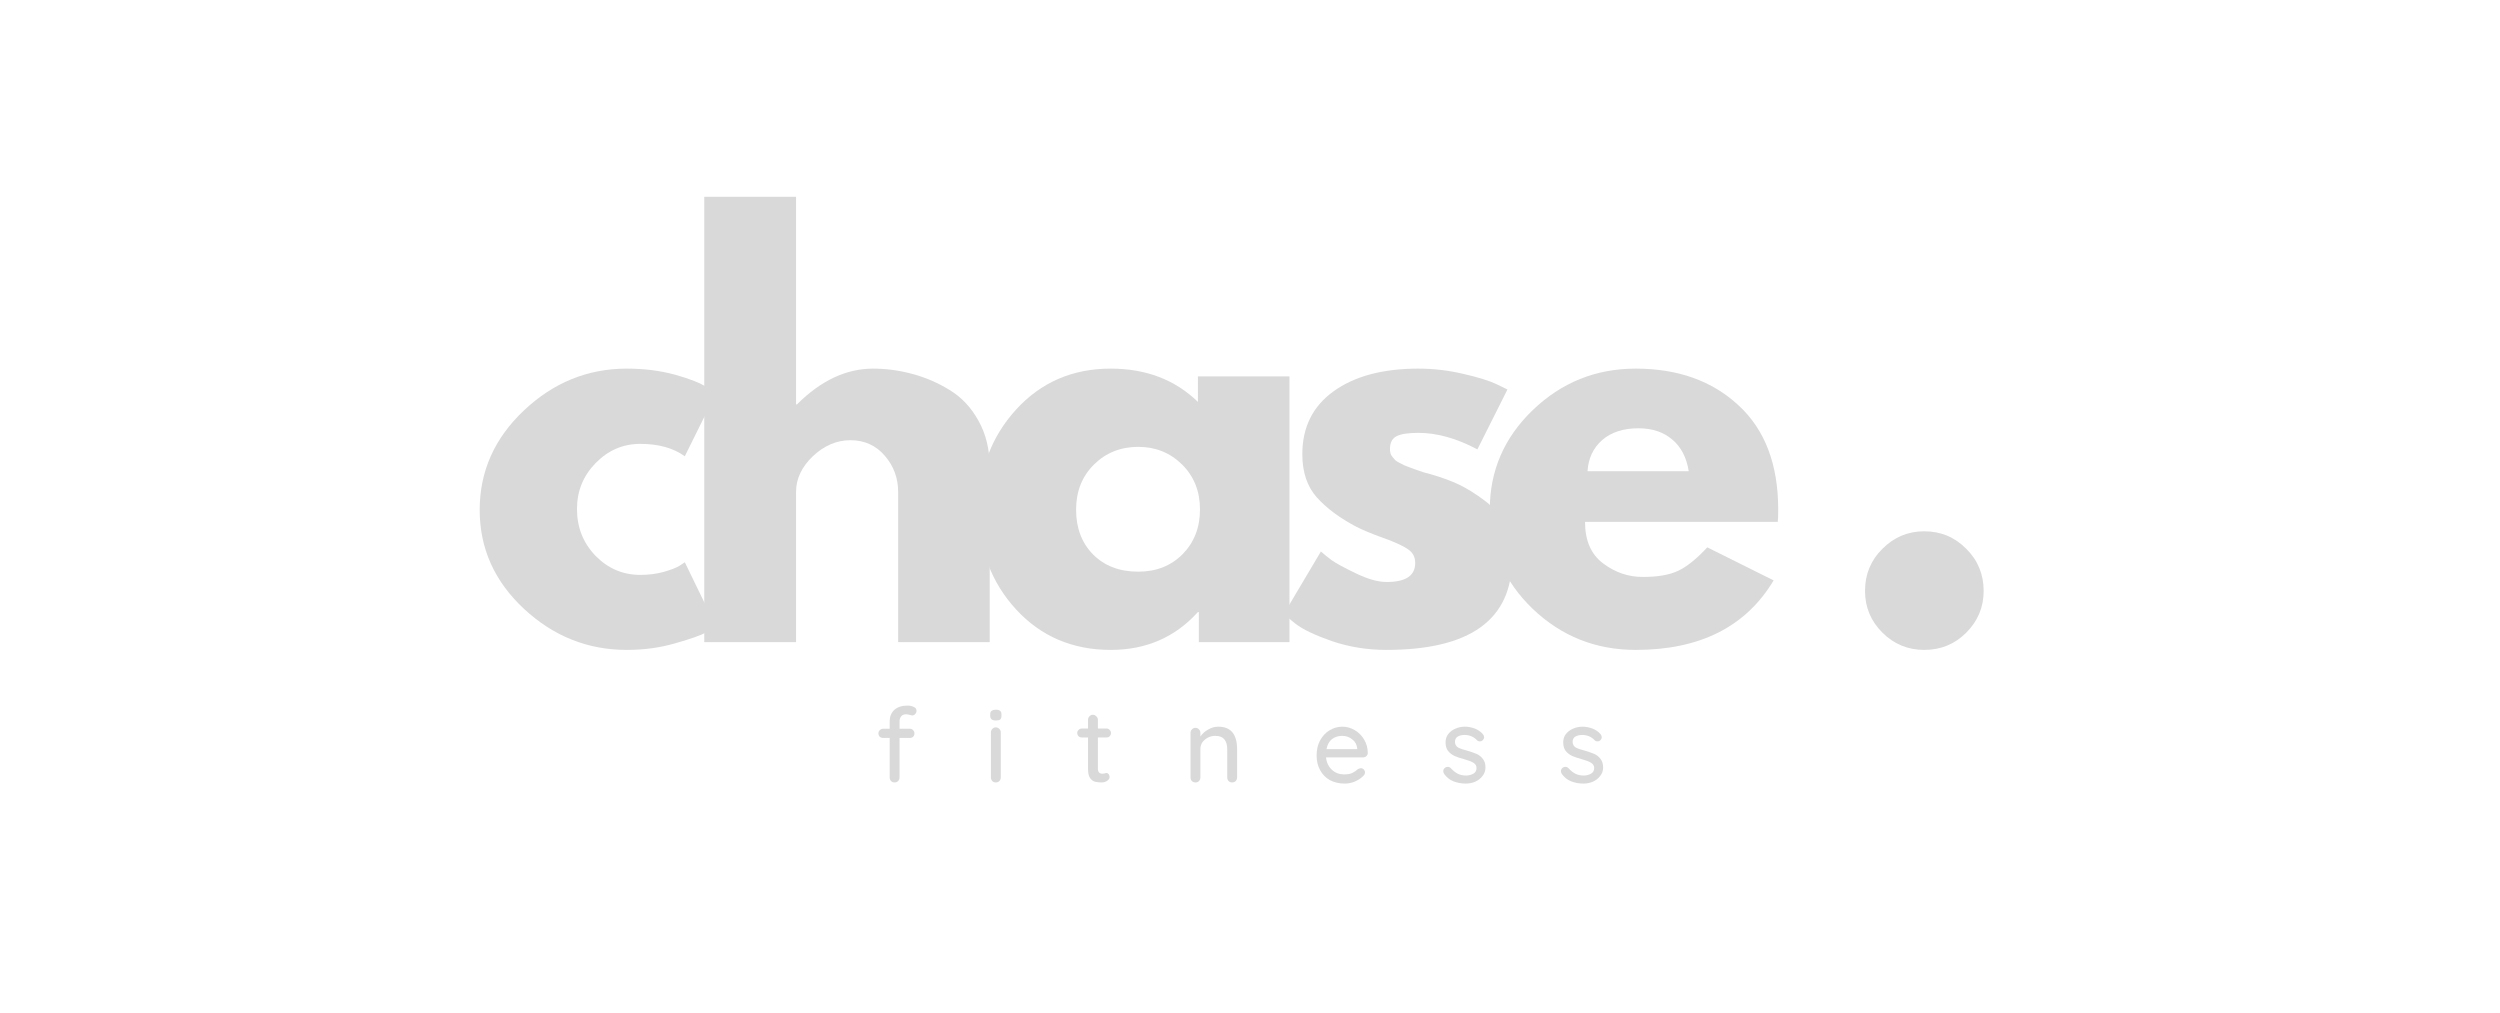 <svg xmlns="http://www.w3.org/2000/svg" xmlns:xlink="http://www.w3.org/1999/xlink" width="227" zoomAndPan="magnify" viewBox="0 0 170.25 69" height="92" preserveAspectRatio="xMidYMid meet" version="1.0"><defs><g/></defs><g fill="#d9d9d9" fill-opacity="1"><g transform="translate(31.855, 43.728)"><g><path d="M 11.75 -13.5 C 10.57 -13.5 9.555 -13.062 8.703 -12.188 C 7.859 -11.32 7.438 -10.281 7.438 -9.062 C 7.438 -7.812 7.859 -6.75 8.703 -5.875 C 9.555 -5.008 10.57 -4.578 11.75 -4.578 C 12.312 -4.578 12.844 -4.645 13.344 -4.781 C 13.852 -4.926 14.223 -5.07 14.453 -5.219 L 14.781 -5.438 L 16.891 -1.094 C 16.723 -0.977 16.492 -0.832 16.203 -0.656 C 15.91 -0.477 15.238 -0.238 14.188 0.062 C 13.145 0.375 12.023 0.531 10.828 0.531 C 8.172 0.531 5.836 -0.398 3.828 -2.266 C 1.816 -4.141 0.812 -6.383 0.812 -9 C 0.812 -11.625 1.816 -13.883 3.828 -15.781 C 5.836 -17.676 8.172 -18.625 10.828 -18.625 C 12.023 -18.625 13.129 -18.484 14.141 -18.203 C 15.148 -17.922 15.867 -17.633 16.297 -17.344 L 16.891 -16.922 L 14.781 -12.656 C 14 -13.219 12.988 -13.5 11.75 -13.5 Z M 11.75 -13.5 "/></g></g></g><g fill="#d9d9d9" fill-opacity="1"><g transform="translate(45.852, 43.728)"><g><path d="M 2.109 0 L 2.109 -30.328 L 8.359 -30.328 L 8.359 -16.188 L 8.422 -16.188 C 10.047 -17.812 11.773 -18.625 13.609 -18.625 C 14.504 -18.625 15.391 -18.504 16.266 -18.266 C 17.148 -18.035 18 -17.672 18.812 -17.172 C 19.625 -16.68 20.281 -15.984 20.781 -15.078 C 21.289 -14.172 21.547 -13.117 21.547 -11.922 L 21.547 0 L 15.312 0 L 15.312 -10.234 C 15.312 -11.172 15.008 -11.988 14.406 -12.688 C 13.801 -13.395 13.02 -13.75 12.062 -13.75 C 11.125 -13.75 10.27 -13.383 9.5 -12.656 C 8.738 -11.926 8.359 -11.117 8.359 -10.234 L 8.359 0 Z M 2.109 0 "/></g></g></g><g fill="#d9d9d9" fill-opacity="1"><g transform="translate(65.844, 43.728)"><g><path d="M 3.344 -2.234 C 1.656 -4.078 0.812 -6.336 0.812 -9.016 C 0.812 -11.703 1.656 -13.973 3.344 -15.828 C 5.039 -17.691 7.191 -18.625 9.797 -18.625 C 12.203 -18.625 14.18 -17.867 15.734 -16.359 L 15.734 -18.094 L 21.969 -18.094 L 21.969 0 L 15.797 0 L 15.797 -2.047 L 15.734 -2.047 C 14.18 -0.328 12.203 0.531 9.797 0.531 C 7.191 0.531 5.039 -0.391 3.344 -2.234 Z M 8.656 -12.094 C 7.844 -11.289 7.438 -10.266 7.438 -9.016 C 7.438 -7.773 7.82 -6.758 8.594 -5.969 C 9.375 -5.188 10.398 -4.797 11.672 -4.797 C 12.891 -4.797 13.895 -5.191 14.688 -5.984 C 15.477 -6.785 15.875 -7.801 15.875 -9.031 C 15.875 -10.27 15.469 -11.289 14.656 -12.094 C 13.844 -12.895 12.848 -13.297 11.672 -13.297 C 10.473 -13.297 9.469 -12.895 8.656 -12.094 Z M 8.656 -12.094 "/></g></g></g><g fill="#d9d9d9" fill-opacity="1"><g transform="translate(86.61, 43.728)"><g><path d="M 9.984 -18.625 C 11.016 -18.625 12.035 -18.504 13.047 -18.266 C 14.055 -18.035 14.812 -17.801 15.312 -17.562 L 16.047 -17.203 L 14 -13.125 C 12.594 -13.875 11.254 -14.25 9.984 -14.25 C 9.273 -14.25 8.773 -14.172 8.484 -14.016 C 8.191 -13.859 8.047 -13.57 8.047 -13.156 C 8.047 -13.062 8.055 -12.969 8.078 -12.875 C 8.098 -12.781 8.145 -12.691 8.219 -12.609 C 8.289 -12.523 8.352 -12.453 8.406 -12.391 C 8.469 -12.336 8.566 -12.273 8.703 -12.203 C 8.848 -12.129 8.961 -12.07 9.047 -12.031 C 9.129 -12 9.266 -11.945 9.453 -11.875 C 9.641 -11.812 9.781 -11.758 9.875 -11.719 C 9.969 -11.688 10.125 -11.633 10.344 -11.562 C 10.57 -11.5 10.742 -11.453 10.859 -11.422 C 11.586 -11.211 12.223 -10.977 12.766 -10.719 C 13.305 -10.457 13.875 -10.102 14.469 -9.656 C 15.07 -9.219 15.535 -8.656 15.859 -7.969 C 16.191 -7.289 16.359 -6.516 16.359 -5.641 C 16.359 -1.523 13.504 0.531 7.797 0.531 C 6.504 0.531 5.273 0.332 4.109 -0.062 C 2.941 -0.469 2.102 -0.867 1.594 -1.266 L 0.812 -1.906 L 3.344 -6.172 C 3.531 -6.004 3.773 -5.805 4.078 -5.578 C 4.391 -5.359 4.945 -5.055 5.75 -4.672 C 6.551 -4.285 7.242 -4.094 7.828 -4.094 C 9.117 -4.094 9.766 -4.523 9.766 -5.391 C 9.766 -5.797 9.598 -6.109 9.266 -6.328 C 8.941 -6.555 8.383 -6.812 7.594 -7.094 C 6.812 -7.375 6.195 -7.629 5.75 -7.859 C 4.625 -8.453 3.727 -9.117 3.062 -9.859 C 2.406 -10.598 2.078 -11.578 2.078 -12.797 C 2.078 -14.629 2.785 -16.055 4.203 -17.078 C 5.629 -18.109 7.555 -18.625 9.984 -18.625 Z M 9.984 -18.625 "/></g></g></g><g fill="#d9d9d9" fill-opacity="1"><g transform="translate(100.643, 43.728)"><g><path d="M 20.422 -8.188 L 7.297 -8.188 C 7.297 -6.914 7.707 -5.973 8.531 -5.359 C 9.352 -4.742 10.25 -4.438 11.219 -4.438 C 12.227 -4.438 13.023 -4.57 13.609 -4.844 C 14.203 -5.113 14.875 -5.648 15.625 -6.453 L 20.141 -4.203 C 18.254 -1.047 15.125 0.531 10.75 0.531 C 8.031 0.531 5.691 -0.398 3.734 -2.266 C 1.785 -4.141 0.812 -6.395 0.812 -9.031 C 0.812 -11.664 1.785 -13.922 3.734 -15.797 C 5.691 -17.68 8.031 -18.625 10.75 -18.625 C 13.625 -18.625 15.957 -17.789 17.75 -16.125 C 19.551 -14.469 20.453 -12.102 20.453 -9.031 C 20.453 -8.602 20.441 -8.32 20.422 -8.188 Z M 7.469 -11.641 L 14.359 -11.641 C 14.211 -12.578 13.836 -13.297 13.234 -13.797 C 12.641 -14.305 11.875 -14.562 10.938 -14.562 C 9.895 -14.562 9.066 -14.289 8.453 -13.75 C 7.848 -13.207 7.52 -12.504 7.469 -11.641 Z M 7.469 -11.641 "/></g></g></g><g fill="#d9d9d9" fill-opacity="1"><g transform="translate(118.589, 43.728)"><g/></g></g><g fill="#d9d9d9" fill-opacity="1"><g transform="translate(124.899, 43.728)"><g><path d="M 6.141 -7.547 C 7.266 -7.547 8.219 -7.148 9 -6.359 C 9.789 -5.578 10.188 -4.617 10.188 -3.484 C 10.188 -2.379 9.789 -1.43 9 -0.641 C 8.219 0.141 7.266 0.531 6.141 0.531 C 5.035 0.531 4.086 0.141 3.297 -0.641 C 2.504 -1.43 2.109 -2.379 2.109 -3.484 C 2.109 -4.617 2.504 -5.578 3.297 -6.359 C 4.086 -7.148 5.035 -7.547 6.141 -7.547 Z M 6.141 -7.547 "/></g></g></g><g fill="#d9d9d9" fill-opacity="1"><g transform="translate(59.618, 53.284)"><g><path d="M 2.094 -4.641 C 1.938 -4.641 1.82 -4.594 1.75 -4.5 C 1.676 -4.406 1.641 -4.289 1.641 -4.156 L 1.641 -3.656 L 2.344 -3.656 C 2.438 -3.656 2.508 -3.625 2.562 -3.562 C 2.625 -3.5 2.656 -3.426 2.656 -3.344 C 2.656 -3.25 2.625 -3.172 2.562 -3.109 C 2.508 -3.055 2.438 -3.031 2.344 -3.031 L 1.641 -3.031 L 1.641 -0.344 C 1.641 -0.25 1.609 -0.164 1.547 -0.094 C 1.484 -0.031 1.398 0 1.297 0 C 1.203 0 1.125 -0.031 1.062 -0.094 C 1 -0.164 0.969 -0.25 0.969 -0.344 L 0.969 -3.031 L 0.531 -3.031 C 0.438 -3.031 0.359 -3.055 0.297 -3.109 C 0.234 -3.172 0.203 -3.25 0.203 -3.344 C 0.203 -3.426 0.234 -3.5 0.297 -3.562 C 0.359 -3.625 0.438 -3.656 0.531 -3.656 L 0.969 -3.656 L 0.969 -4.156 C 0.969 -4.477 1.07 -4.738 1.281 -4.938 C 1.5 -5.133 1.801 -5.234 2.188 -5.234 C 2.344 -5.234 2.484 -5.203 2.609 -5.141 C 2.734 -5.086 2.797 -5 2.797 -4.875 C 2.797 -4.789 2.766 -4.719 2.703 -4.656 C 2.648 -4.594 2.586 -4.562 2.516 -4.562 C 2.492 -4.562 2.441 -4.57 2.359 -4.594 C 2.254 -4.625 2.164 -4.641 2.094 -4.641 Z M 2.094 -4.641 "/></g></g></g><g fill="#d9d9d9" fill-opacity="1"><g transform="translate(67.012, 53.284)"><g><path d="M 1.141 -0.344 C 1.141 -0.25 1.109 -0.164 1.047 -0.094 C 0.984 -0.031 0.898 0 0.797 0 C 0.703 0 0.625 -0.031 0.562 -0.094 C 0.5 -0.164 0.469 -0.25 0.469 -0.344 L 0.469 -3.406 C 0.469 -3.5 0.5 -3.578 0.562 -3.641 C 0.625 -3.711 0.703 -3.75 0.797 -3.75 C 0.898 -3.75 0.984 -3.711 1.047 -3.641 C 1.109 -3.578 1.141 -3.5 1.141 -3.406 Z M 0.812 -4.219 C 0.676 -4.219 0.578 -4.242 0.516 -4.297 C 0.453 -4.348 0.422 -4.426 0.422 -4.531 L 0.422 -4.641 C 0.422 -4.754 0.453 -4.832 0.516 -4.875 C 0.586 -4.926 0.688 -4.953 0.812 -4.953 C 0.945 -4.953 1.039 -4.926 1.094 -4.875 C 1.156 -4.832 1.188 -4.754 1.188 -4.641 L 1.188 -4.531 C 1.188 -4.414 1.156 -4.332 1.094 -4.281 C 1.031 -4.238 0.938 -4.219 0.812 -4.219 Z M 0.812 -4.219 "/></g></g></g><g fill="#d9d9d9" fill-opacity="1"><g transform="translate(73.251, 53.284)"><g><path d="M 1.516 -3.062 L 1.516 -0.938 C 1.516 -0.707 1.617 -0.594 1.828 -0.594 C 1.859 -0.594 1.898 -0.598 1.953 -0.609 C 2.016 -0.629 2.062 -0.641 2.094 -0.641 C 2.156 -0.641 2.207 -0.613 2.25 -0.562 C 2.289 -0.508 2.312 -0.441 2.312 -0.359 C 2.312 -0.266 2.254 -0.18 2.141 -0.109 C 2.035 -0.035 1.91 0 1.766 0 C 1.609 0 1.461 -0.016 1.328 -0.047 C 1.203 -0.078 1.086 -0.16 0.984 -0.297 C 0.891 -0.43 0.844 -0.641 0.844 -0.922 L 0.844 -3.062 L 0.422 -3.062 C 0.336 -3.062 0.266 -3.086 0.203 -3.141 C 0.141 -3.203 0.109 -3.281 0.109 -3.375 C 0.109 -3.457 0.141 -3.523 0.203 -3.578 C 0.266 -3.641 0.336 -3.672 0.422 -3.672 L 0.844 -3.672 L 0.844 -4.266 C 0.844 -4.359 0.875 -4.438 0.938 -4.5 C 1 -4.57 1.078 -4.609 1.172 -4.609 C 1.266 -4.609 1.344 -4.57 1.406 -4.5 C 1.477 -4.438 1.516 -4.359 1.516 -4.266 L 1.516 -3.672 L 2.094 -3.672 C 2.188 -3.672 2.258 -3.641 2.312 -3.578 C 2.375 -3.523 2.406 -3.453 2.406 -3.359 C 2.406 -3.273 2.375 -3.203 2.312 -3.141 C 2.258 -3.086 2.188 -3.062 2.094 -3.062 Z M 1.516 -3.062 "/></g></g></g><g fill="#d9d9d9" fill-opacity="1"><g transform="translate(80.574, 53.284)"><g><path d="M 2.391 -3.797 C 3.242 -3.797 3.672 -3.285 3.672 -2.266 L 3.672 -0.344 C 3.672 -0.25 3.641 -0.164 3.578 -0.094 C 3.516 -0.031 3.43 0 3.328 0 C 3.234 0 3.156 -0.031 3.094 -0.094 C 3.031 -0.164 3 -0.25 3 -0.344 L 3 -2.266 C 3 -2.547 2.938 -2.766 2.812 -2.922 C 2.688 -3.086 2.477 -3.172 2.188 -3.172 C 2 -3.172 1.828 -3.129 1.672 -3.047 C 1.516 -2.961 1.391 -2.852 1.297 -2.719 C 1.211 -2.582 1.172 -2.43 1.172 -2.266 L 1.172 -0.344 C 1.172 -0.25 1.141 -0.164 1.078 -0.094 C 1.016 -0.031 0.938 0 0.844 0 C 0.738 0 0.656 -0.031 0.594 -0.094 C 0.531 -0.156 0.5 -0.238 0.5 -0.344 L 0.5 -3.375 C 0.5 -3.469 0.531 -3.547 0.594 -3.609 C 0.656 -3.68 0.738 -3.719 0.844 -3.719 C 0.938 -3.719 1.016 -3.68 1.078 -3.609 C 1.141 -3.547 1.172 -3.469 1.172 -3.375 L 1.172 -3.125 C 1.297 -3.312 1.469 -3.469 1.688 -3.594 C 1.906 -3.727 2.141 -3.797 2.391 -3.797 Z M 2.391 -3.797 "/></g></g></g><g fill="#d9d9d9" fill-opacity="1"><g transform="translate(89.38, 53.284)"><g><path d="M 3.766 -2 C 3.766 -1.914 3.727 -1.844 3.656 -1.781 C 3.594 -1.727 3.516 -1.703 3.422 -1.703 L 0.922 -1.703 C 0.961 -1.348 1.098 -1.066 1.328 -0.859 C 1.555 -0.648 1.832 -0.547 2.156 -0.547 C 2.383 -0.547 2.566 -0.578 2.703 -0.641 C 2.848 -0.711 2.977 -0.801 3.094 -0.906 C 3.164 -0.945 3.234 -0.969 3.297 -0.969 C 3.379 -0.969 3.445 -0.938 3.5 -0.875 C 3.551 -0.82 3.578 -0.758 3.578 -0.688 C 3.578 -0.594 3.531 -0.504 3.438 -0.422 C 3.301 -0.285 3.117 -0.164 2.891 -0.062 C 2.66 0.031 2.43 0.078 2.203 0.078 C 1.816 0.078 1.477 0 1.188 -0.156 C 0.895 -0.32 0.672 -0.551 0.516 -0.844 C 0.359 -1.133 0.281 -1.461 0.281 -1.828 C 0.281 -2.223 0.359 -2.566 0.516 -2.859 C 0.68 -3.16 0.895 -3.391 1.156 -3.547 C 1.426 -3.711 1.719 -3.797 2.031 -3.797 C 2.332 -3.797 2.613 -3.719 2.875 -3.562 C 3.145 -3.406 3.359 -3.191 3.516 -2.922 C 3.68 -2.648 3.766 -2.344 3.766 -2 Z M 2.031 -3.172 C 1.758 -3.172 1.523 -3.098 1.328 -2.953 C 1.141 -2.805 1.016 -2.578 0.953 -2.266 L 3.047 -2.266 L 3.047 -2.312 C 3.023 -2.57 2.91 -2.781 2.703 -2.938 C 2.504 -3.094 2.281 -3.172 2.031 -3.172 Z M 2.031 -3.172 "/></g></g></g><g fill="#d9d9d9" fill-opacity="1"><g transform="translate(98.052, 53.284)"><g><path d="M 0.297 -0.578 C 0.254 -0.648 0.234 -0.711 0.234 -0.766 C 0.234 -0.867 0.281 -0.953 0.375 -1.016 C 0.426 -1.047 0.484 -1.062 0.547 -1.062 C 0.629 -1.062 0.703 -1.023 0.766 -0.953 C 0.91 -0.797 1.062 -0.676 1.219 -0.594 C 1.383 -0.508 1.582 -0.469 1.812 -0.469 C 1.988 -0.477 2.145 -0.52 2.281 -0.594 C 2.426 -0.676 2.5 -0.805 2.5 -0.984 C 2.5 -1.141 2.426 -1.258 2.281 -1.344 C 2.145 -1.426 1.941 -1.504 1.672 -1.578 C 1.41 -1.648 1.191 -1.723 1.016 -1.797 C 0.836 -1.879 0.688 -1.992 0.562 -2.141 C 0.445 -2.297 0.391 -2.492 0.391 -2.734 C 0.391 -2.941 0.445 -3.125 0.562 -3.281 C 0.688 -3.445 0.848 -3.57 1.047 -3.656 C 1.254 -3.75 1.473 -3.797 1.703 -3.797 C 1.93 -3.797 2.156 -3.754 2.375 -3.672 C 2.602 -3.586 2.789 -3.457 2.938 -3.281 C 2.988 -3.219 3.016 -3.148 3.016 -3.078 C 3.016 -3.004 2.977 -2.93 2.906 -2.859 C 2.863 -2.816 2.805 -2.797 2.734 -2.797 C 2.648 -2.797 2.582 -2.82 2.531 -2.875 C 2.426 -2.988 2.301 -3.078 2.156 -3.141 C 2.008 -3.203 1.852 -3.234 1.688 -3.234 C 1.5 -3.234 1.344 -3.195 1.219 -3.125 C 1.094 -3.051 1.031 -2.926 1.031 -2.75 C 1.039 -2.582 1.113 -2.457 1.25 -2.375 C 1.395 -2.301 1.609 -2.227 1.891 -2.156 C 2.141 -2.082 2.348 -2.008 2.516 -1.938 C 2.68 -1.863 2.82 -1.75 2.938 -1.594 C 3.051 -1.445 3.109 -1.254 3.109 -1.016 C 3.109 -0.797 3.039 -0.602 2.906 -0.438 C 2.781 -0.27 2.613 -0.141 2.406 -0.047 C 2.207 0.035 1.992 0.078 1.766 0.078 C 1.461 0.078 1.18 0.023 0.922 -0.078 C 0.672 -0.18 0.461 -0.348 0.297 -0.578 Z M 0.297 -0.578 "/></g></g></g><g fill="#d9d9d9" fill-opacity="1"><g transform="translate(106.064, 53.284)"><g><path d="M 0.297 -0.578 C 0.254 -0.648 0.234 -0.711 0.234 -0.766 C 0.234 -0.867 0.281 -0.953 0.375 -1.016 C 0.426 -1.047 0.484 -1.062 0.547 -1.062 C 0.629 -1.062 0.703 -1.023 0.766 -0.953 C 0.91 -0.797 1.062 -0.676 1.219 -0.594 C 1.383 -0.508 1.582 -0.469 1.812 -0.469 C 1.988 -0.477 2.145 -0.52 2.281 -0.594 C 2.426 -0.676 2.5 -0.805 2.5 -0.984 C 2.5 -1.141 2.426 -1.258 2.281 -1.344 C 2.145 -1.426 1.941 -1.504 1.672 -1.578 C 1.41 -1.648 1.191 -1.723 1.016 -1.797 C 0.836 -1.879 0.688 -1.992 0.562 -2.141 C 0.445 -2.297 0.391 -2.492 0.391 -2.734 C 0.391 -2.941 0.445 -3.125 0.562 -3.281 C 0.688 -3.445 0.848 -3.57 1.047 -3.656 C 1.254 -3.75 1.473 -3.797 1.703 -3.797 C 1.93 -3.797 2.156 -3.754 2.375 -3.672 C 2.602 -3.586 2.789 -3.457 2.938 -3.281 C 2.988 -3.219 3.016 -3.148 3.016 -3.078 C 3.016 -3.004 2.977 -2.93 2.906 -2.859 C 2.863 -2.816 2.805 -2.797 2.734 -2.797 C 2.648 -2.797 2.582 -2.82 2.531 -2.875 C 2.426 -2.988 2.301 -3.078 2.156 -3.141 C 2.008 -3.203 1.852 -3.234 1.688 -3.234 C 1.5 -3.234 1.344 -3.195 1.219 -3.125 C 1.094 -3.051 1.031 -2.926 1.031 -2.75 C 1.039 -2.582 1.113 -2.457 1.25 -2.375 C 1.395 -2.301 1.609 -2.227 1.891 -2.156 C 2.141 -2.082 2.348 -2.008 2.516 -1.938 C 2.68 -1.863 2.82 -1.75 2.938 -1.594 C 3.051 -1.445 3.109 -1.254 3.109 -1.016 C 3.109 -0.797 3.039 -0.602 2.906 -0.438 C 2.781 -0.27 2.613 -0.141 2.406 -0.047 C 2.207 0.035 1.992 0.078 1.766 0.078 C 1.461 0.078 1.18 0.023 0.922 -0.078 C 0.672 -0.18 0.461 -0.348 0.297 -0.578 Z M 0.297 -0.578 "/></g></g></g></svg>